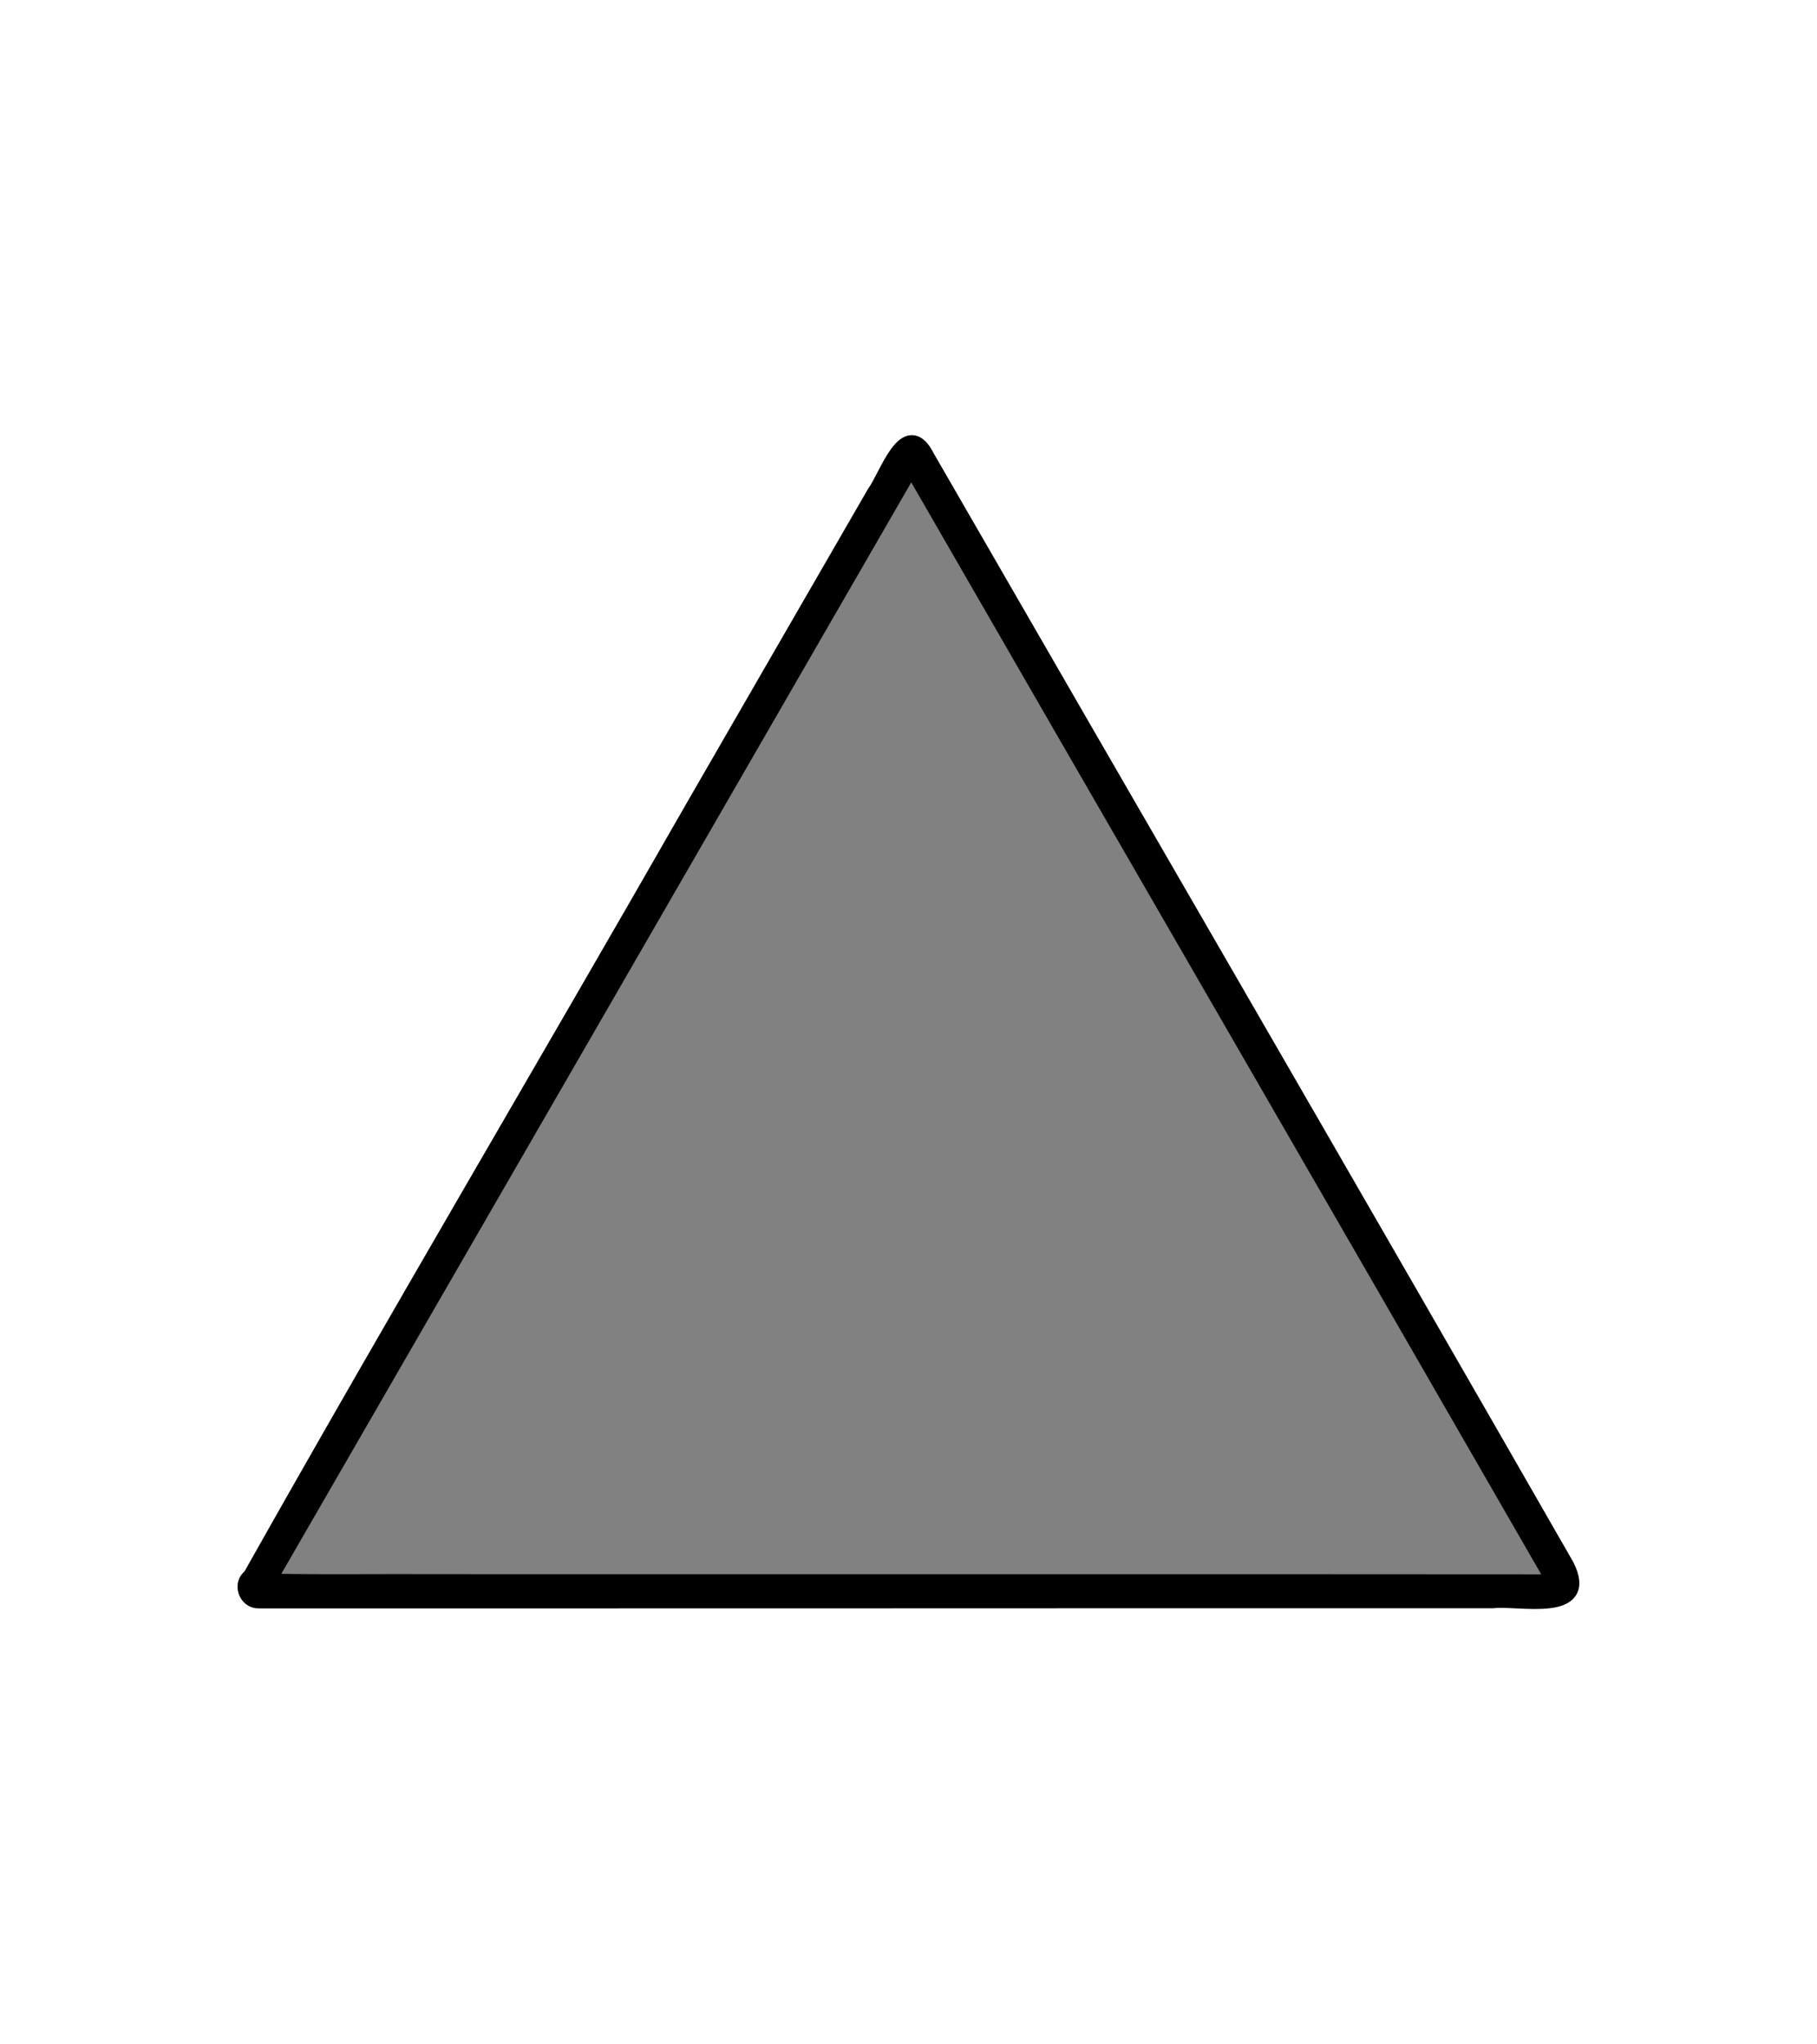 <?xml version="1.0" encoding="utf-8"?>
<!-- Generator: Adobe Adobe Illustrator 24.2.0, SVG Export Plug-In . SVG Version: 6.00 Build 0)  -->
<svg version="1.1" xmlns="http://www.w3.org/2000/svg" xmlns:xlink="http://www.w3.org/1999/xlink" x="0px" y="0px"
	 viewBox="0 0 112 126" style="enable-background:new 0 0 112 126;" xml:space="preserve">
<style type="text/css">
	.st0{stroke:#000000;stroke-miterlimit:10;}
	.st1{fill:#818181;}
	.st2{fill:#F0F0F0;}
	.st3{fill:#CACACA;}
</style>
<g id="Vector_layer_13_">
	<path class="st0" d="M17.08,98.63c-0.38,0-0.76,0-1.14,0c-0.75,0.02-1.1-1.03-0.48-1.45c8.91-15.83,18.19-31.5,27.21-47.28
		c3.76-6.51,7.51-13.02,11.27-19.52c0.76-1.04,1.92-4.72,3.18-2.19c13.13,22.77,26.34,45.51,39.41,68.31
		c1.54,3.02-2.88,1.94-4.5,2.12c-5.57,0-11.14,0-16.71,0C55.91,98.63,36.5,98.63,17.08,98.63z M26.7,97.03
		c22.77,0.01,45.53-0.02,68.3,0.01C82.09,74.59,69.1,52.18,56.17,29.74C43.23,52.17,30.28,74.58,17.34,97.01
		C20.46,97.06,23.58,97.01,26.7,97.03z"/>
	<path class="st1" d="M95,97.03c-22.77-0.02-45.53,0-68.3-0.01c-3.12-0.02-6.24,0.03-9.36-0.02c12.95-22.43,25.89-44.84,38.83-67.27
		C69.1,52.18,82.09,74.59,95,97.03z"/>
</g>
<g id="Vector_layer_12_">
</g>
<g id="Vector_layer_11_">
</g>
<g id="Vector_layer_10_">
</g>
<g id="Vector_layer_9_">
</g>
<g id="Vector_layer_8_">
</g>
<g id="Vector_layer_7_">
</g>
</svg>
